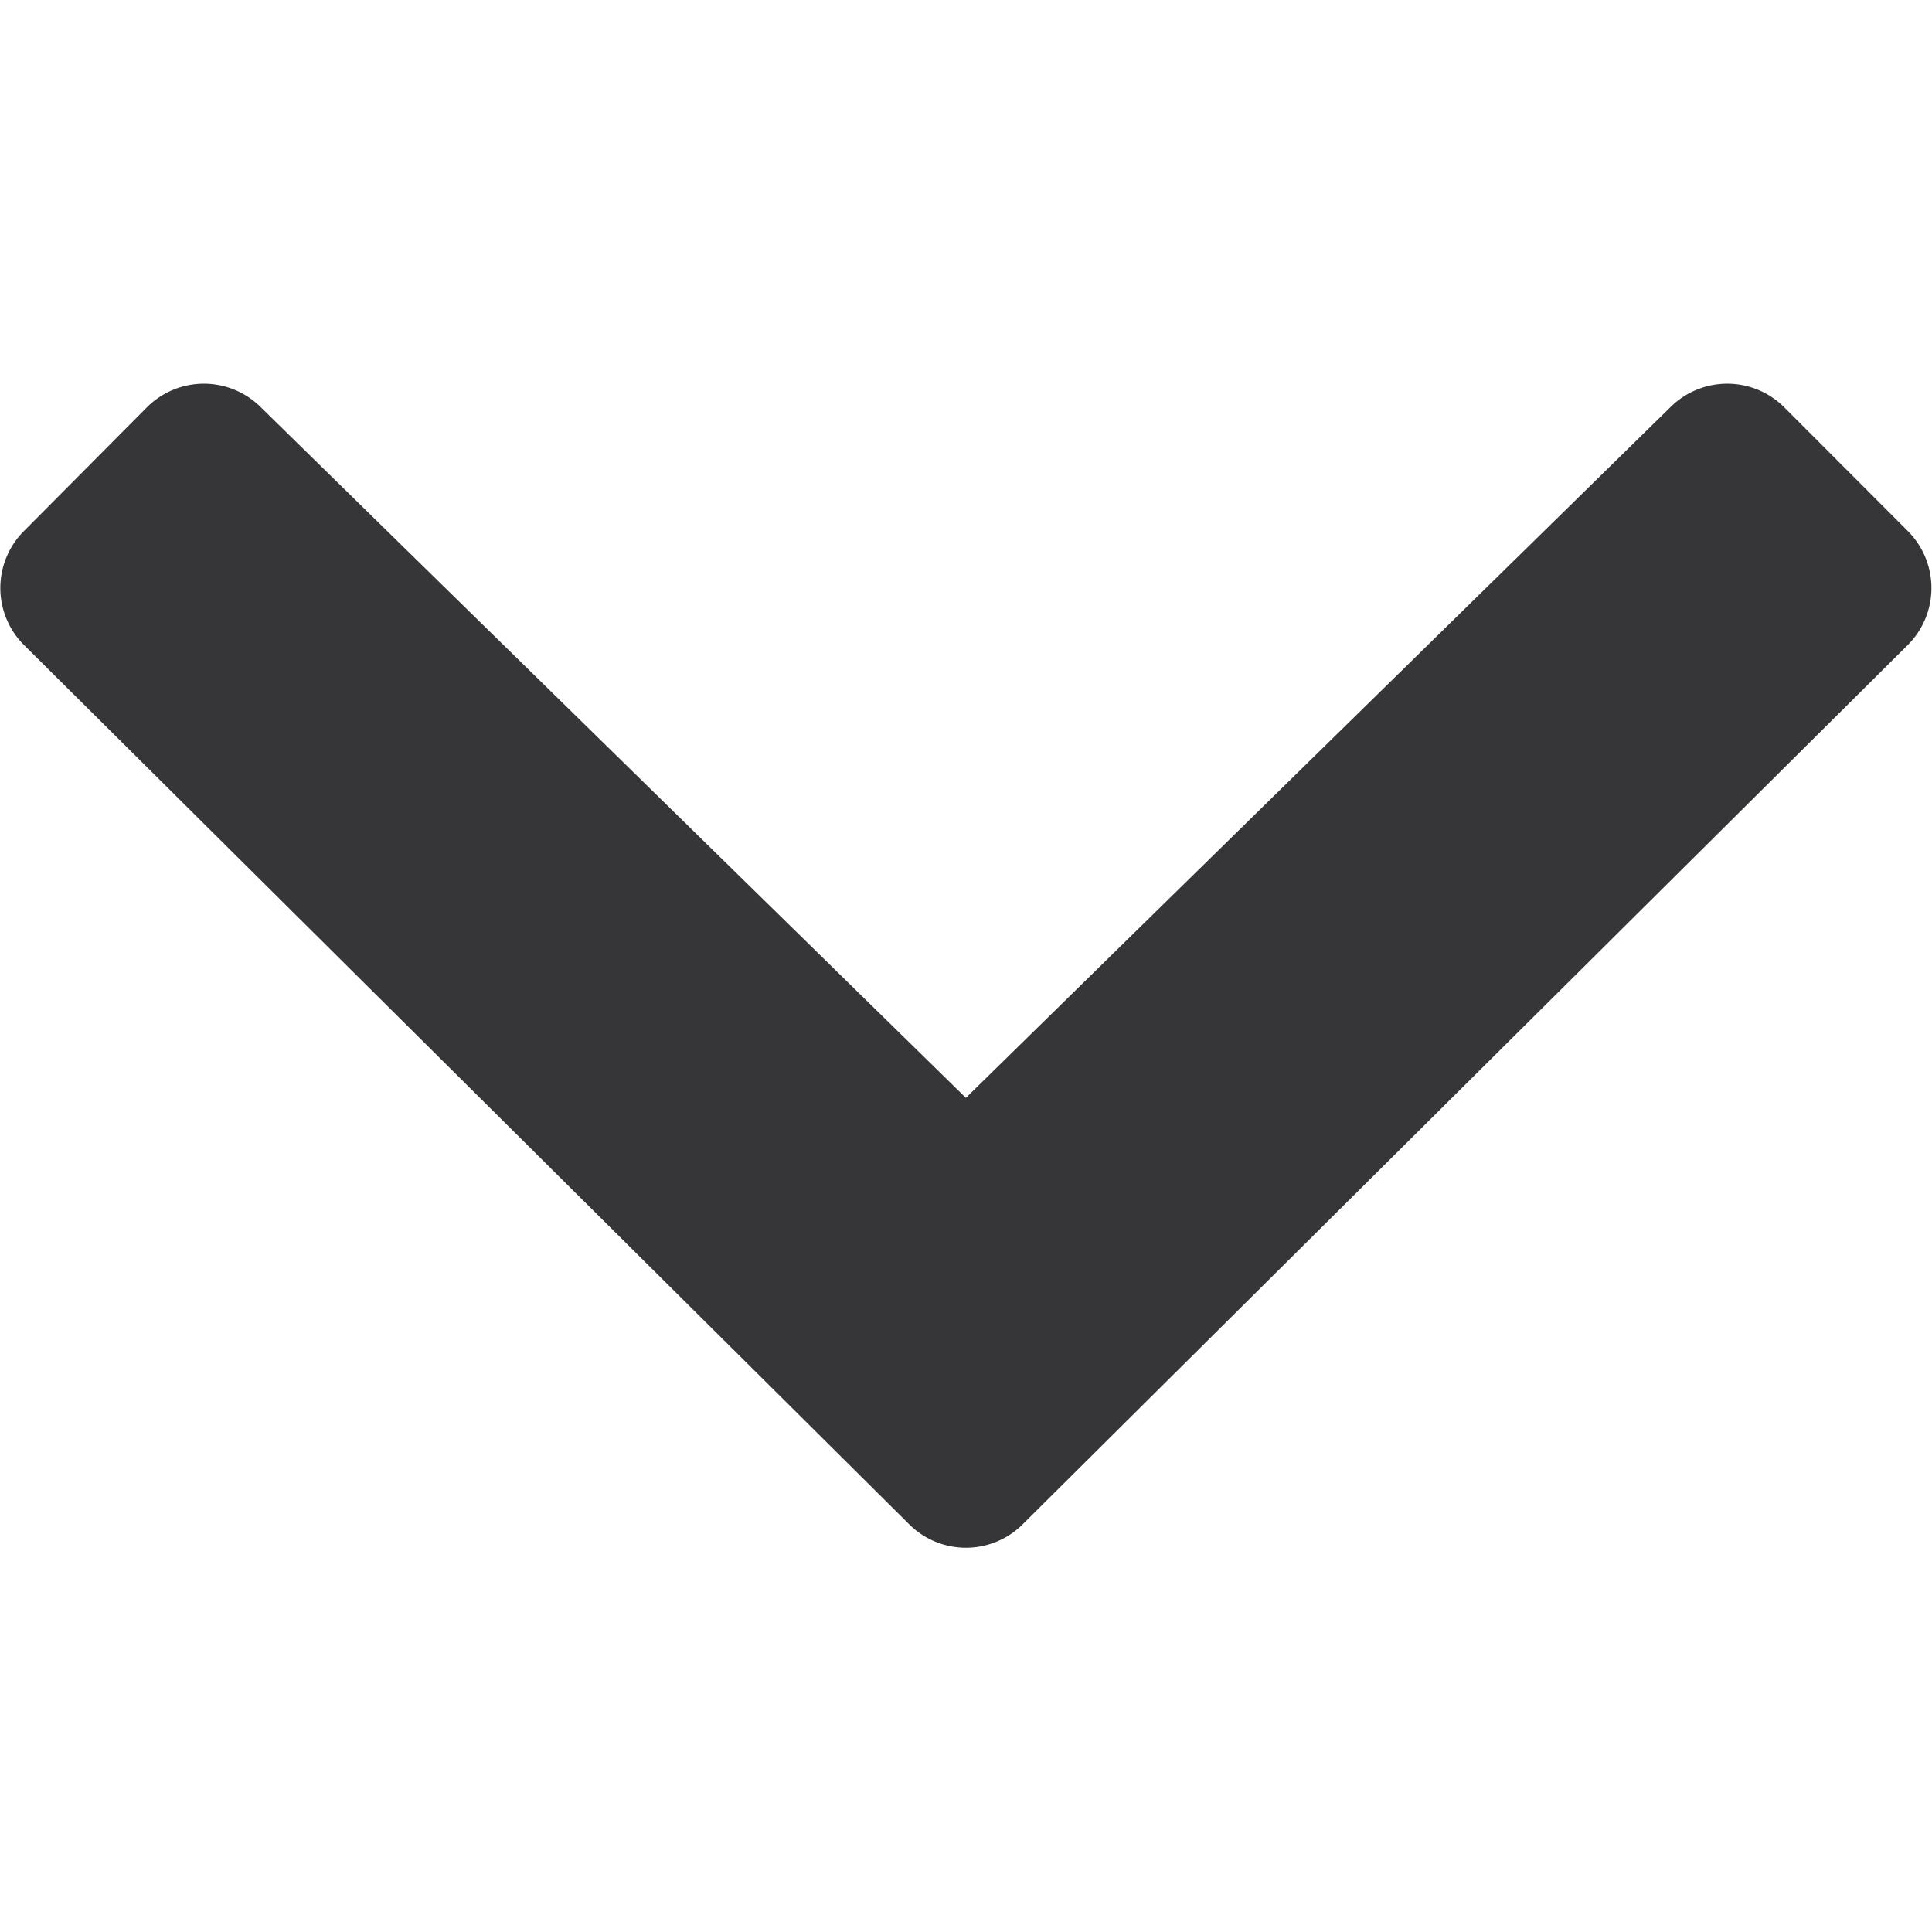 <svg xmlns="http://www.w3.org/2000/svg" xmlns:xlink="http://www.w3.org/1999/xlink" width="16" height="16" viewBox="0 0 16 16">
  <defs>
    <clipPath id="clip-path">
      <rect id="Rectangle_18813" data-name="Rectangle 18813" width="16" height="16" rx="5" fill="#363537" stroke="#707070" stroke-width="1"/>
    </clipPath>
  </defs>
  <g id="Mask_Group_175" data-name="Mask Group 175" transform="translate(0 16) rotate(-90)" clip-path="url(#clip-path)">
    <path id="icons8_back" d="M8.73,9l5.724-5.844a.667.667,0,0,0-.005-.938L13.425,1.2a.667.667,0,0,0-.945,0L5.2,8.529a.666.666,0,0,0,0,.943L12.48,16.8a.667.667,0,0,0,.945,0l1.024-1.023a.667.667,0,0,0,.005-.938Z" transform="translate(-1.822 -1.001)" fill="#363537"/>
  </g>
</svg>
